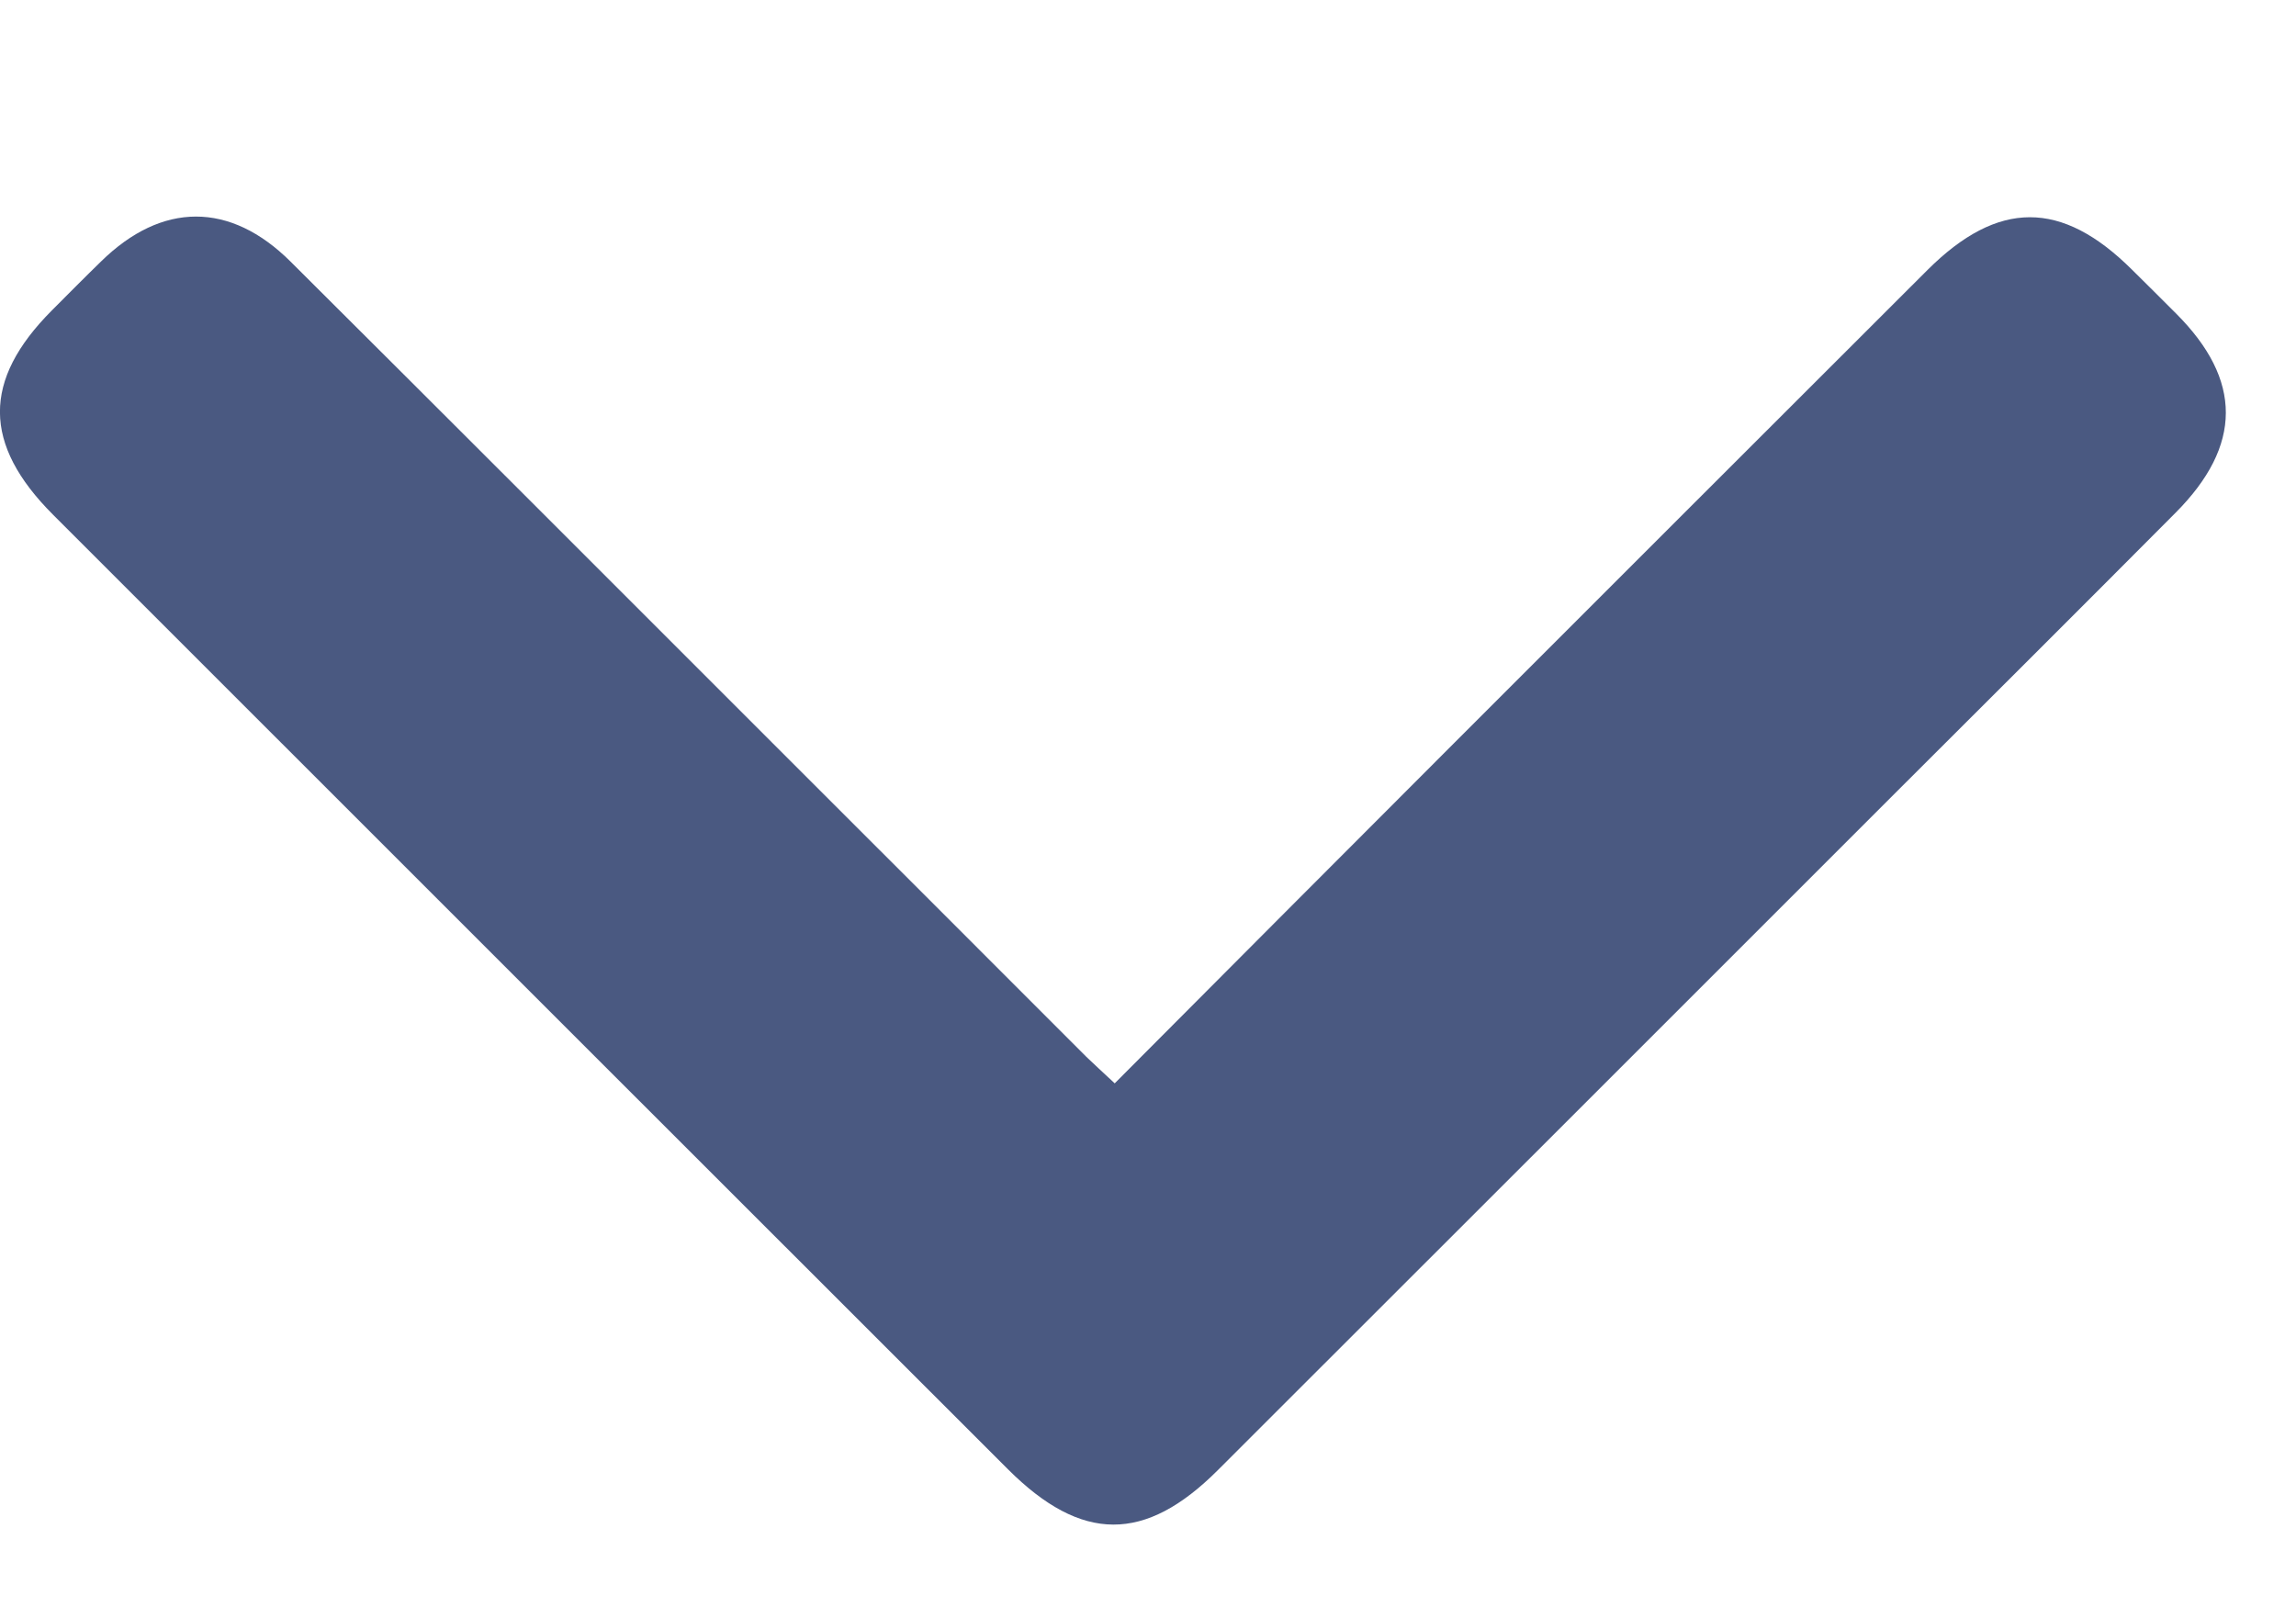 <svg width="10" height="7" viewBox="0 0 10 7" fill="none" xmlns="http://www.w3.org/2000/svg">
<path d="M4.855 4.719C5.356 4.216 5.843 3.727 6.331 3.239C7.019 2.551 7.707 1.863 8.395 1.176C8.702 0.87 8.979 0.87 9.285 1.174C9.35 1.238 9.414 1.302 9.478 1.366C9.767 1.655 9.767 1.941 9.475 2.234C9.073 2.638 8.67 3.04 8.267 3.442C7.279 4.43 6.292 5.417 5.304 6.404C4.987 6.721 4.711 6.72 4.391 6.401C3.004 5.015 1.617 3.628 0.231 2.242C-0.076 1.935 -0.077 1.656 0.226 1.352C0.297 1.281 0.368 1.209 0.44 1.139C0.705 0.879 1.002 0.877 1.266 1.14C1.966 1.837 2.664 2.536 3.362 3.234C3.819 3.69 4.275 4.147 4.731 4.603C4.766 4.637 4.803 4.67 4.855 4.719Z" fill="#4A5981"/>
</svg>
